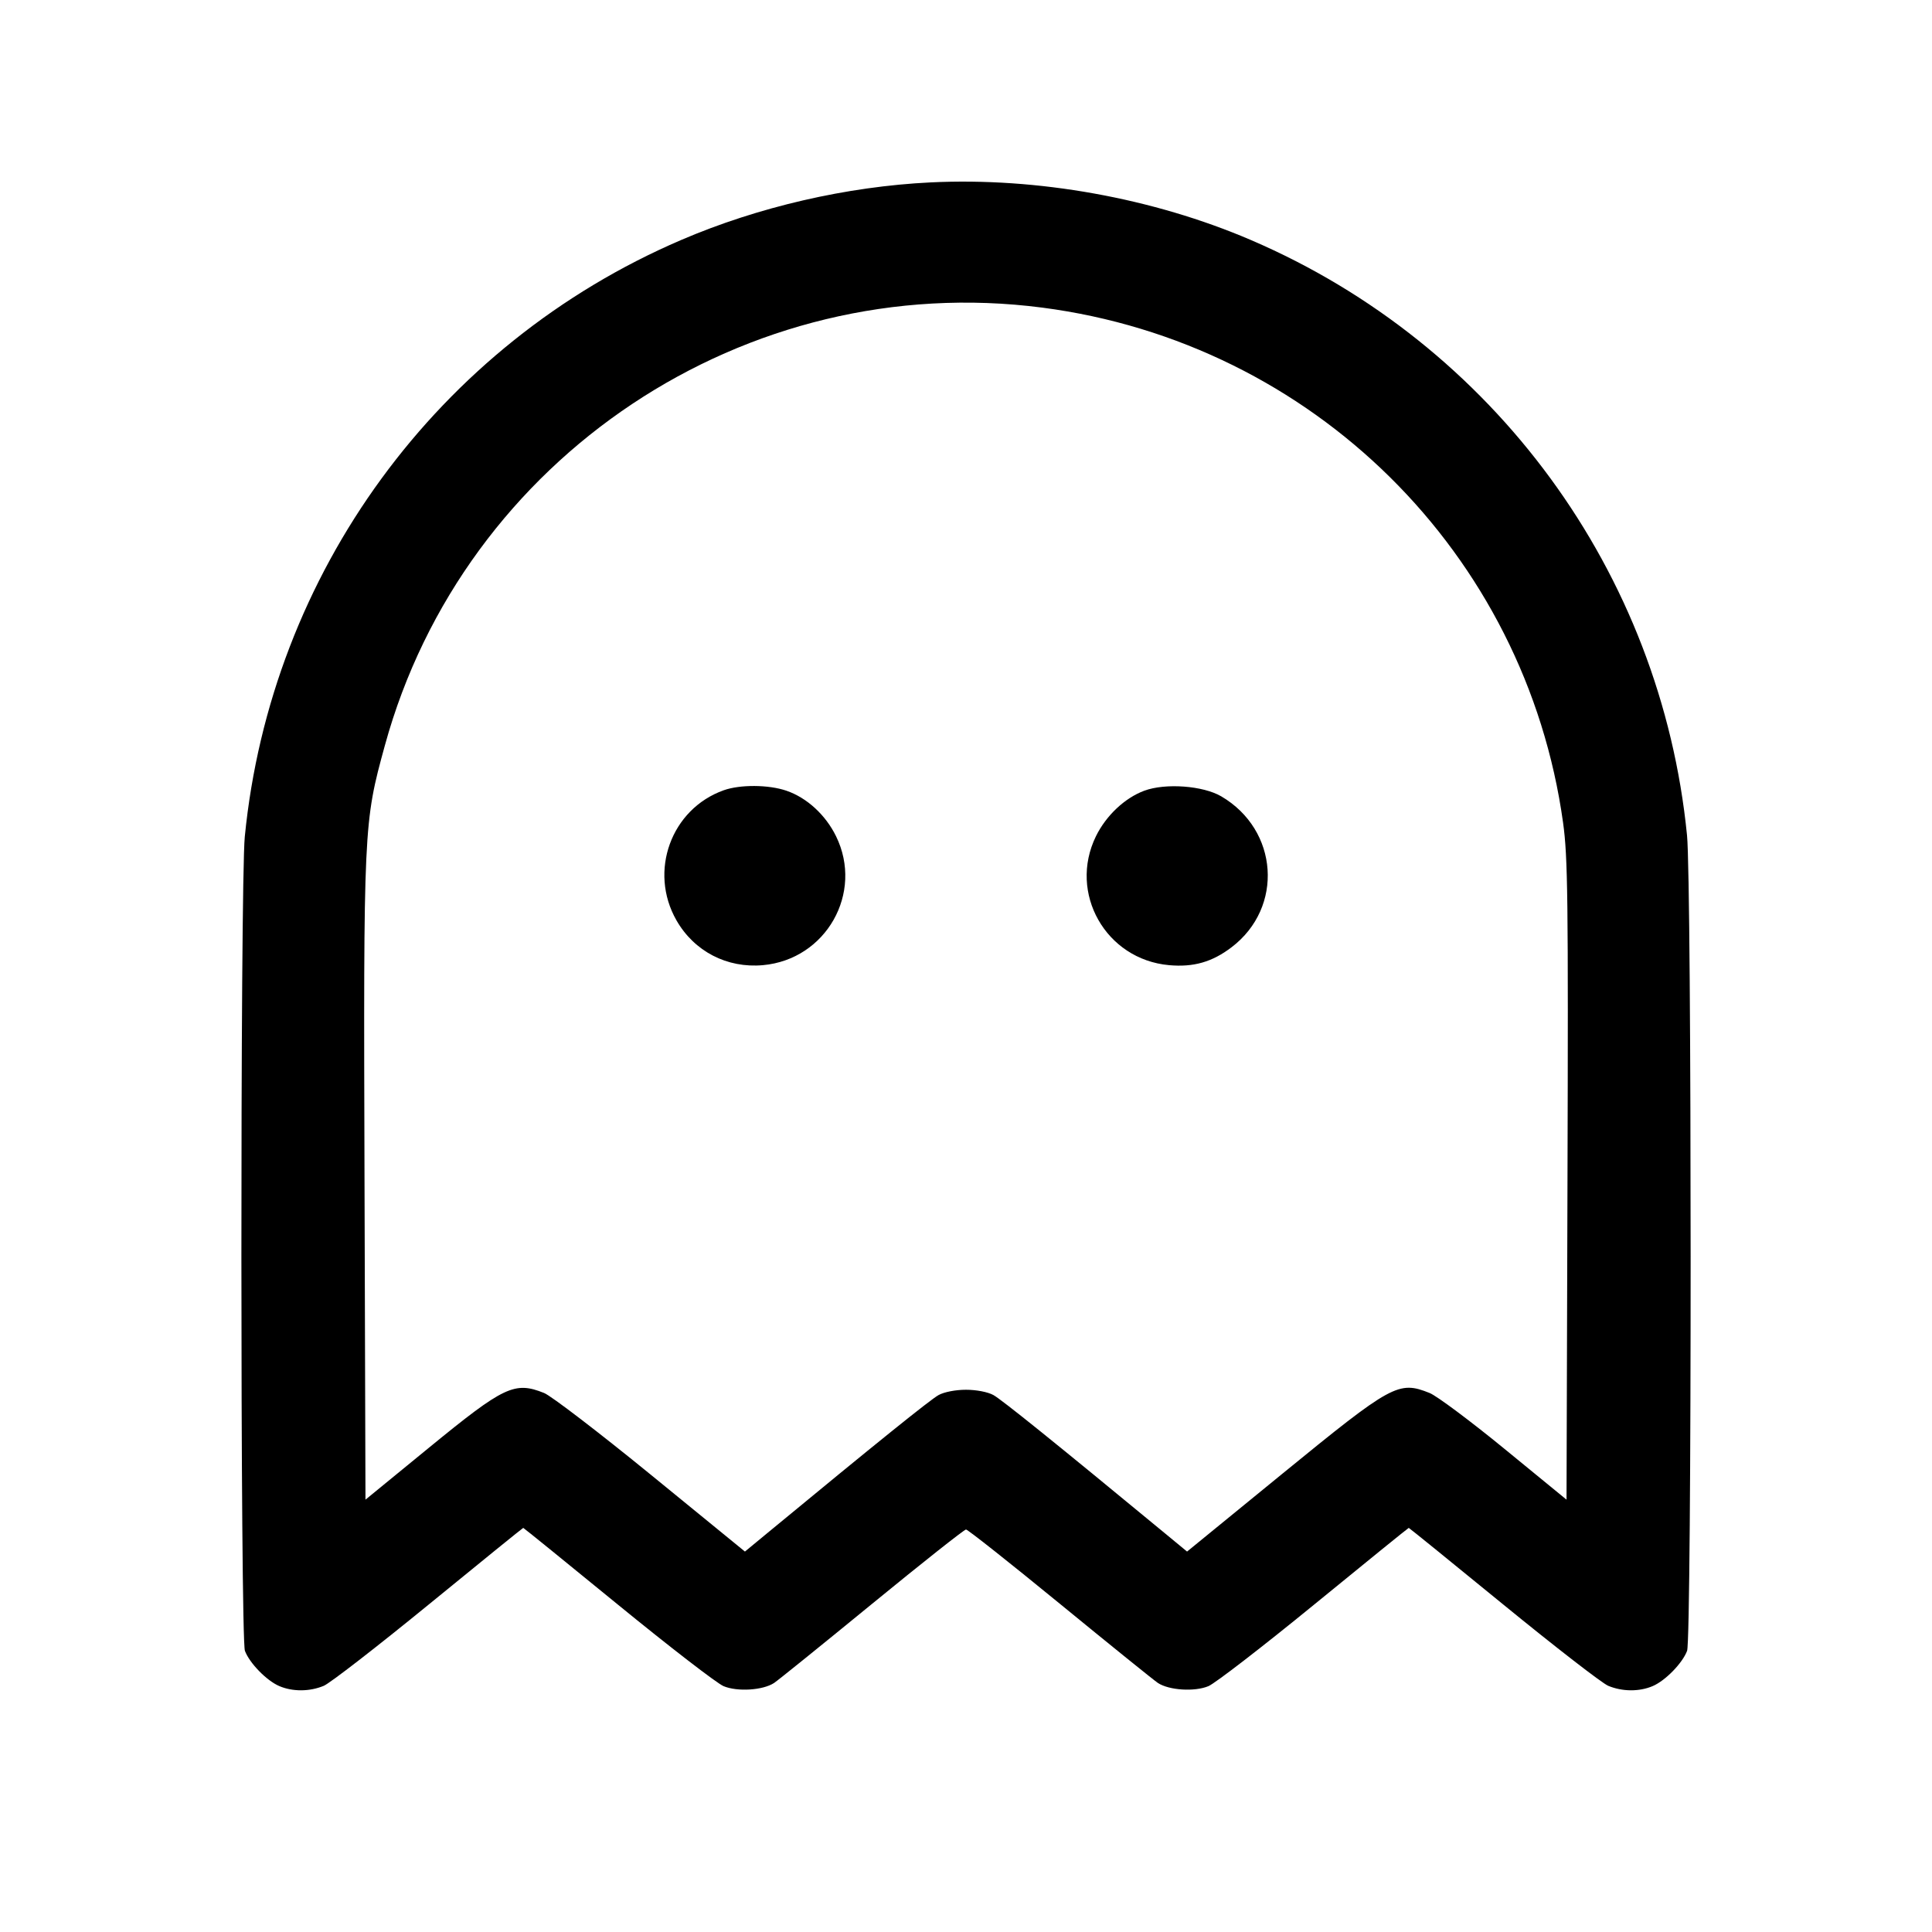 <svg fill="currentColor" viewBox="0 0 256 256" xmlns="http://www.w3.org/2000/svg"><path d="M123.307 24.169 C 112.182 24.712,100.456 27.420,90.240 31.807 C 58.017 45.643,35.871 75.933,32.435 110.872 C 31.825 117.066,31.842 217.126,32.453 218.746 C 33.067 220.375,35.326 222.693,37.000 223.411 C 38.775 224.173,41.031 224.160,42.903 223.378 C 43.722 223.036,49.980 218.188,56.811 212.605 C 63.641 207.021,69.276 202.453,69.333 202.453 C 69.391 202.453,75.026 207.021,81.856 212.605 C 88.686 218.188,94.996 223.057,95.878 223.425 C 97.706 224.189,101.082 223.976,102.568 223.003 C 103.070 222.674,108.903 217.963,115.531 212.535 C 122.159 207.108,127.770 202.667,128.000 202.667 C 128.230 202.667,133.841 207.108,140.469 212.535 C 147.097 217.963,152.930 222.674,153.432 223.003 C 154.918 223.976,158.294 224.189,160.122 223.425 C 161.004 223.057,167.314 218.188,174.144 212.605 C 180.974 207.021,186.609 202.453,186.667 202.453 C 186.724 202.453,192.359 207.021,199.189 212.605 C 206.020 218.188,212.278 223.036,213.097 223.378 C 214.969 224.160,217.225 224.173,219.000 223.411 C 220.674 222.693,222.933 220.375,223.547 218.746 C 224.180 217.066,224.173 117.096,223.539 110.687 C 220.093 75.854,197.955 45.631,165.760 31.807 C 152.791 26.238,137.455 23.479,123.307 24.169 M138.111 40.762 C 173.963 45.429,202.172 73.330,207.116 109.013 C 207.746 113.560,207.812 118.872,207.700 156.423 L 207.573 198.713 199.362 191.990 C 194.845 188.293,190.377 184.958,189.433 184.580 C 185.314 182.932,184.471 183.394,169.980 195.227 L 157.291 205.590 154.272 203.098 C 139.918 191.250,132.710 185.441,131.627 184.849 C 130.880 184.442,129.369 184.150,128.000 184.150 C 126.631 184.150,125.120 184.442,124.373 184.849 C 123.290 185.441,116.081 191.250,101.727 203.098 L 98.708 205.590 86.255 195.425 C 79.405 189.835,73.032 184.953,72.092 184.577 C 68.190 183.016,66.802 183.674,56.890 191.786 L 48.427 198.711 48.300 156.422 C 48.160 109.390,48.175 109.060,50.998 98.773 C 61.483 60.562,98.884 35.655,138.111 40.762 M95.892 104.715 C 88.923 107.203,85.924 115.452,89.630 121.942 C 91.984 126.063,96.337 128.320,101.100 127.888 C 109.465 127.130,114.458 118.322,110.782 110.809 C 109.393 107.971,106.912 105.696,104.194 104.770 C 101.833 103.965,98.064 103.940,95.892 104.715 M151.631 104.771 C 149.050 105.724,146.558 108.070,145.218 110.808 C 141.534 118.337,146.518 127.128,154.900 127.888 C 158.148 128.183,160.626 127.472,163.200 125.509 C 170.127 120.227,169.422 109.974,161.827 105.523 C 159.408 104.105,154.429 103.738,151.631 104.771 " stroke="none" fill-rule="evenodd"></path></svg>